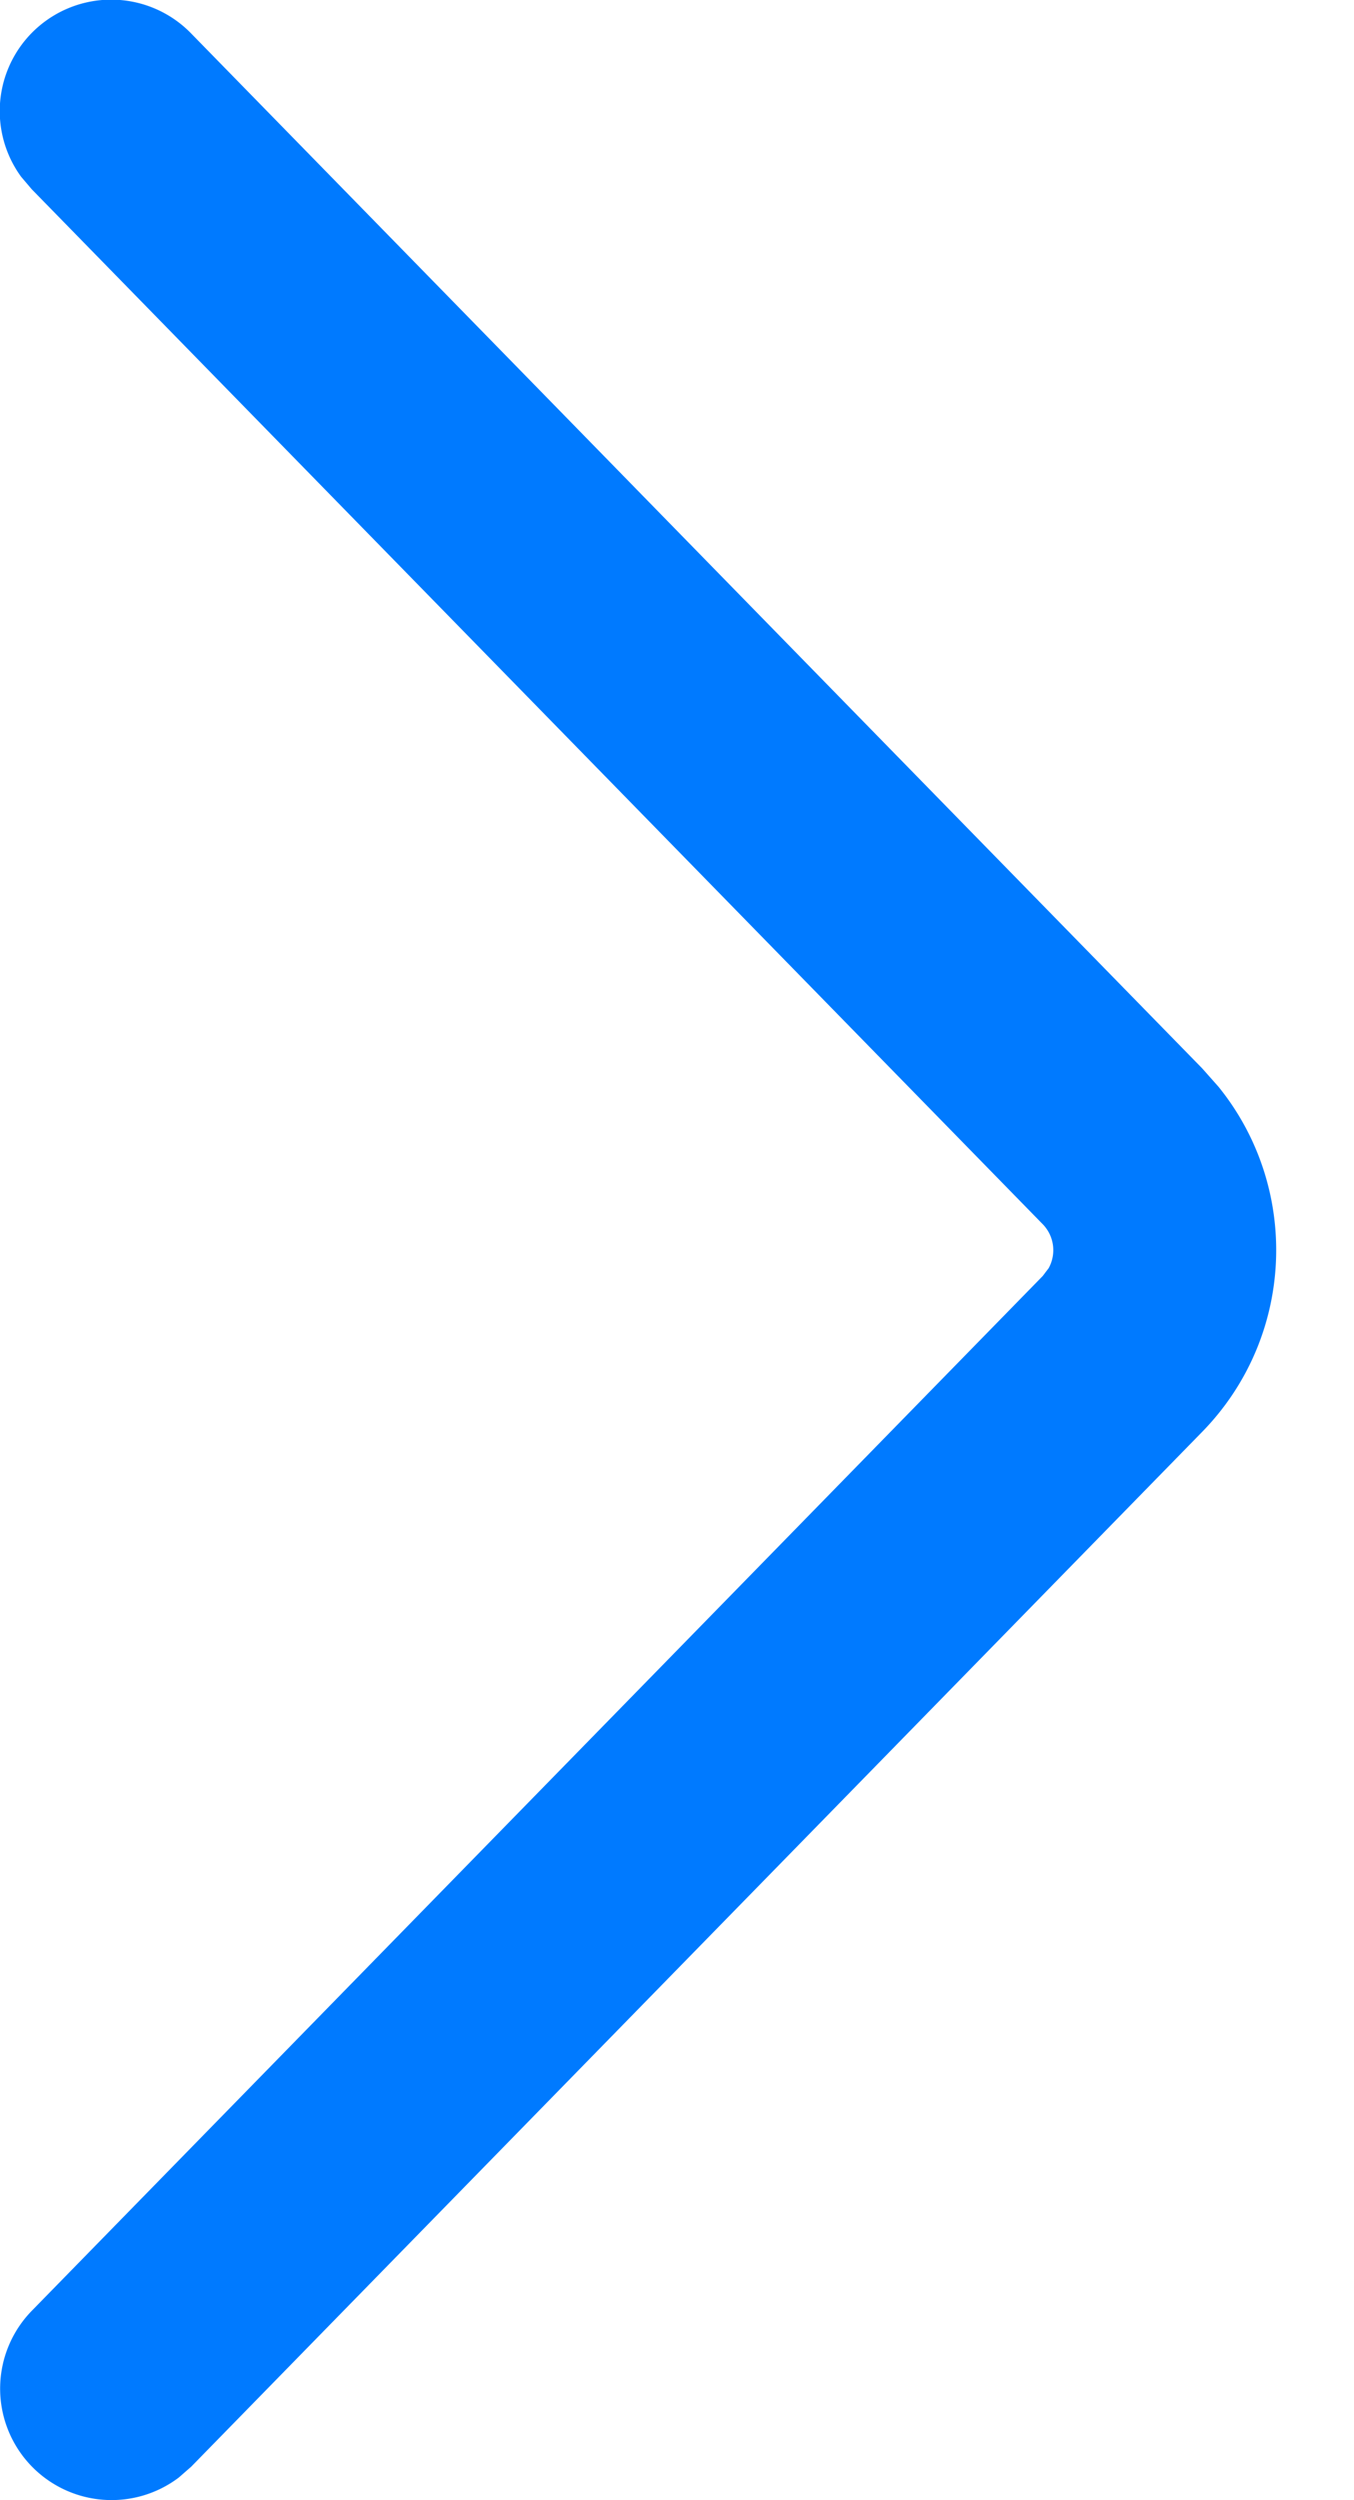 <svg width="13" height="24" viewBox="0 0 13 24" fill="none" xmlns="http://www.w3.org/2000/svg">
    <path d="M1.836.322A1.07 1.07 0 0 0 .203 1.697l.102.12 9.706 9.934a.357.357 0 0 1 .057.423l-.057.075-9.706 9.933a1.07 1.07 0 0 0 1.412 1.6l.119-.104 9.706-9.933c.892-.913.945-2.34.157-3.313l-.157-.177L1.836.322z" fill="#007AFF"/>
</svg>
